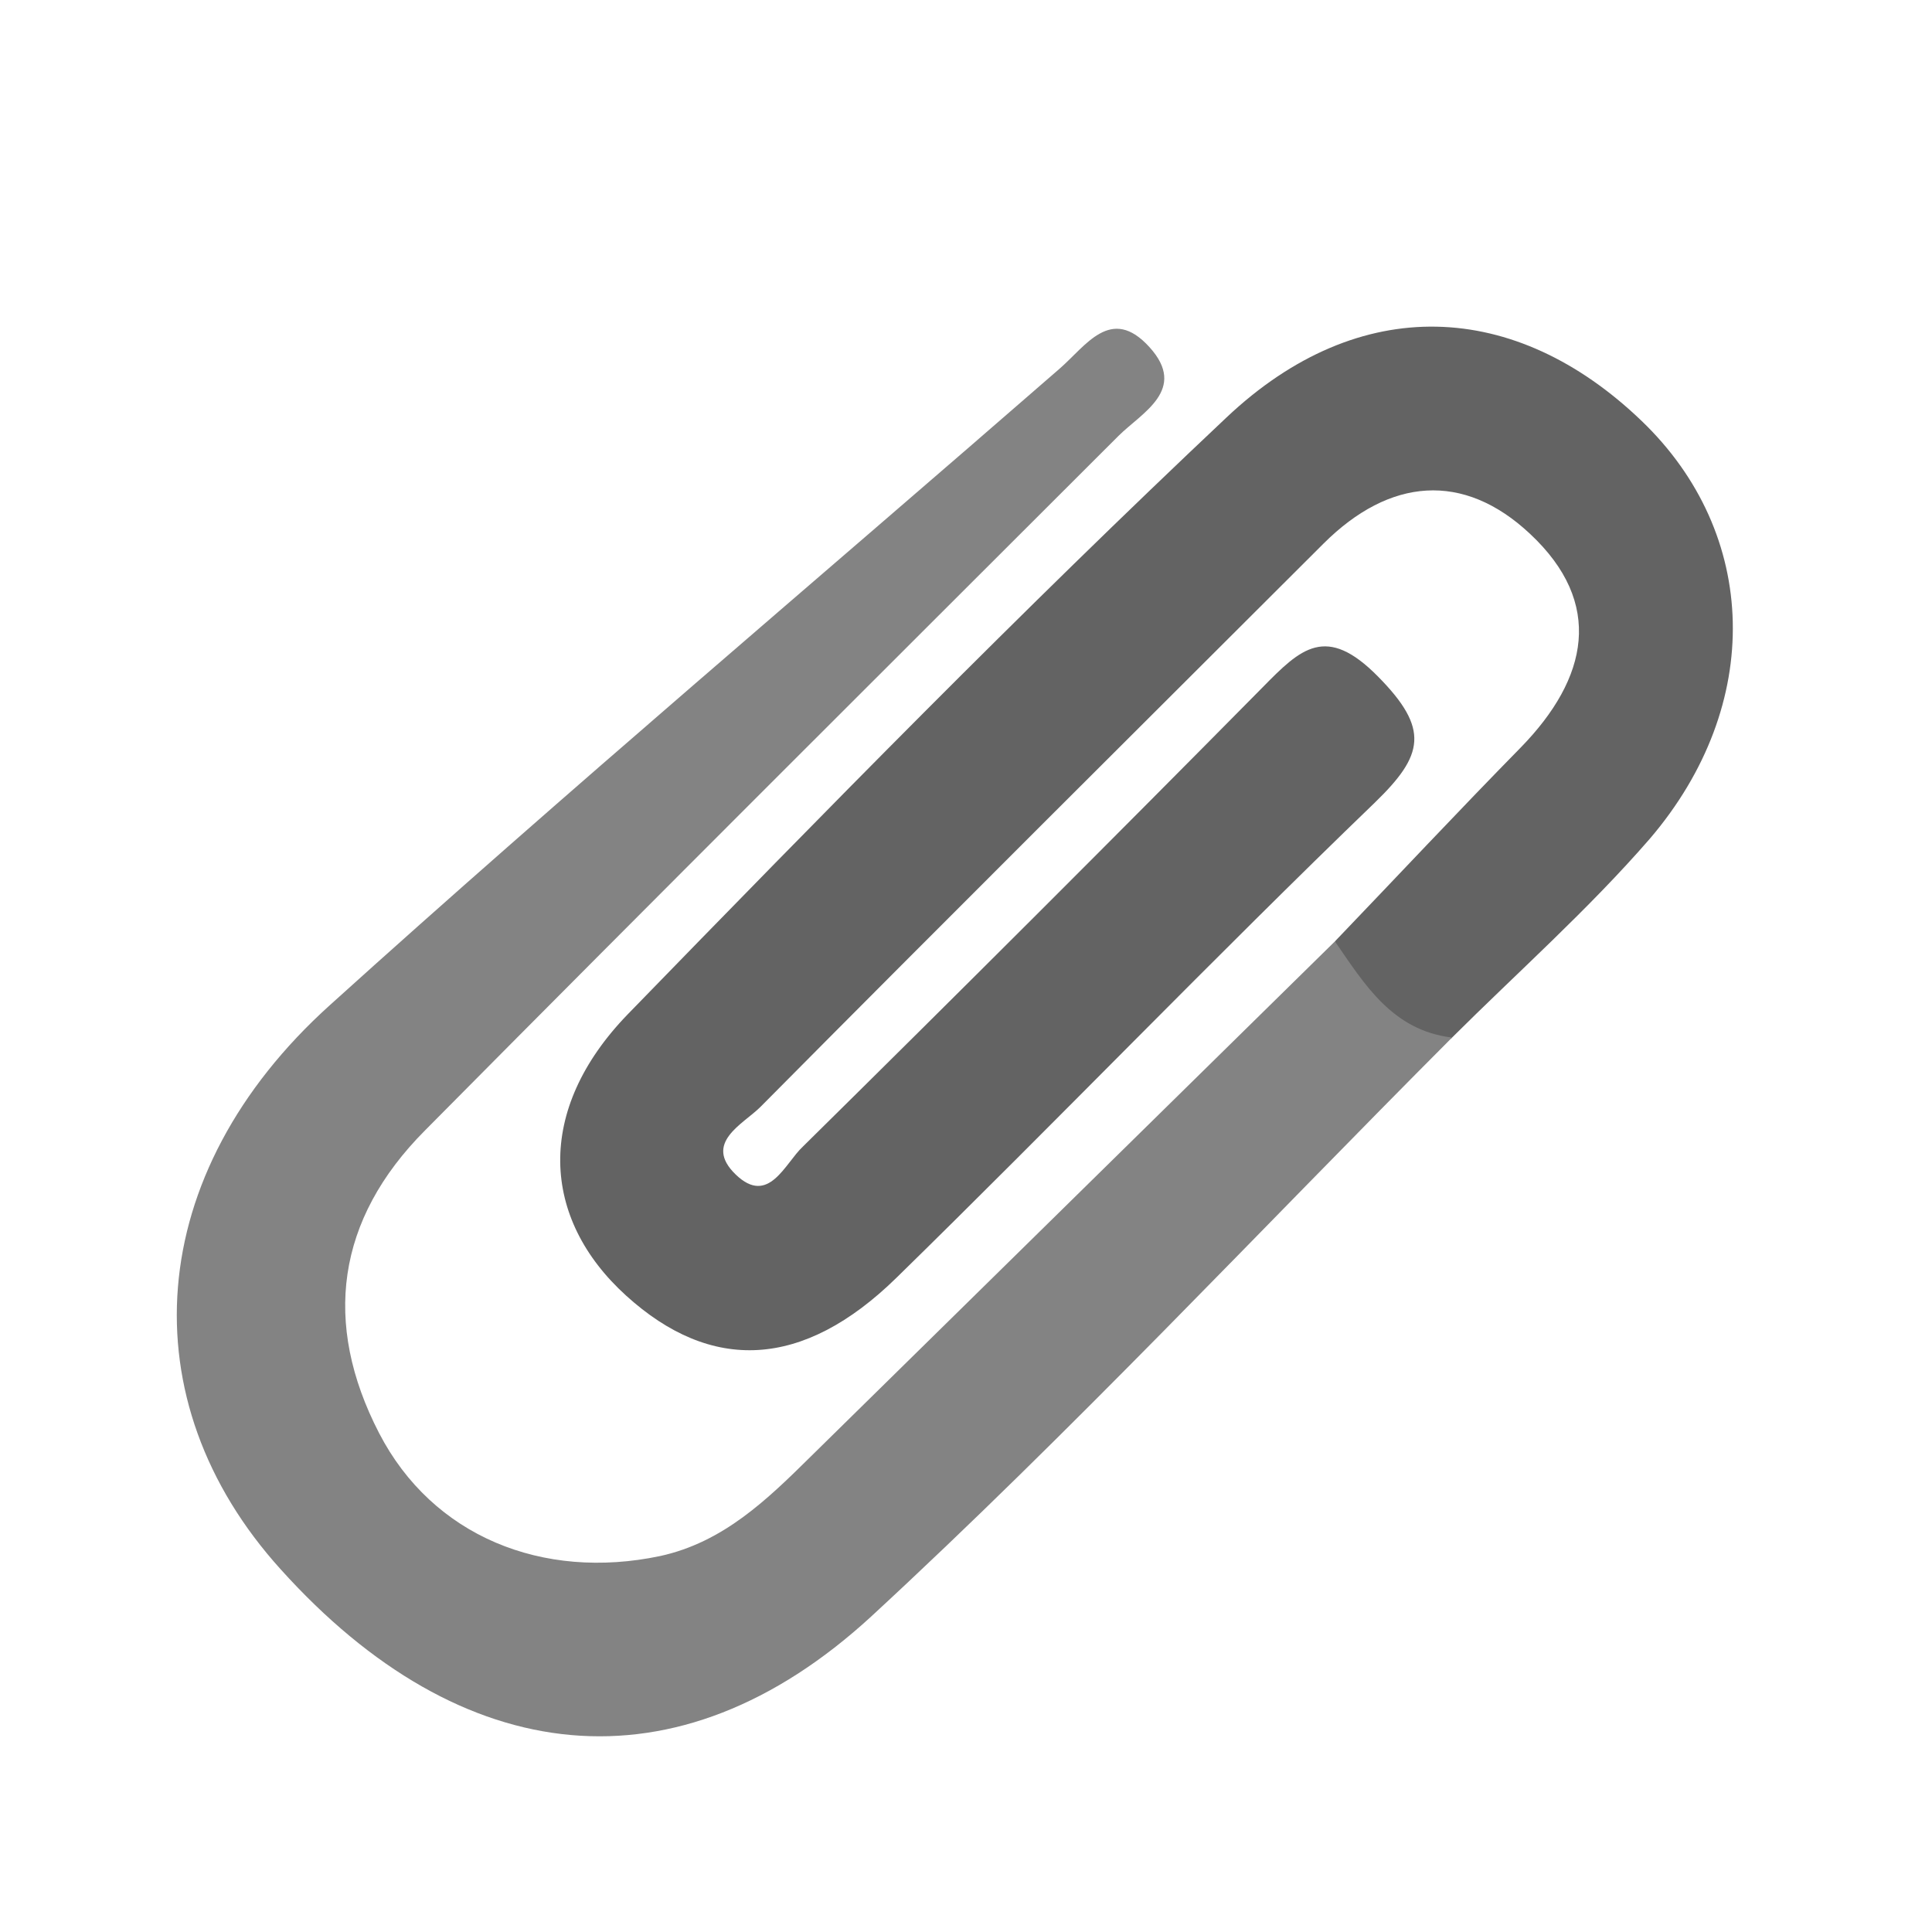 <svg width="24" height="24" viewBox="0 0 24 24" fill="none" xmlns="http://www.w3.org/2000/svg">
<path d="M16.583 11.694C17.353 10.891 18.111 10.081 18.893 9.284C19.73 8.425 19.929 7.493 19.006 6.631C18.178 5.855 17.262 5.935 16.443 6.751C14.108 9.082 11.768 11.41 9.446 13.751C9.232 13.965 8.731 14.197 9.14 14.591C9.549 14.985 9.751 14.45 9.974 14.243C11.889 12.354 13.793 10.453 15.685 8.538C16.159 8.055 16.473 7.75 17.118 8.404C17.763 9.057 17.686 9.381 17.081 9.968C15.071 11.905 13.134 13.919 11.138 15.871C9.974 17.011 8.834 17.054 7.777 16.094C6.72 15.135 6.647 13.79 7.796 12.602C10.24 10.087 12.684 7.591 15.236 5.186C16.889 3.625 18.826 3.726 20.39 5.226C21.854 6.628 21.918 8.755 20.494 10.42C19.73 11.3 18.851 12.079 18.026 12.901C16.953 13.201 16.638 12.611 16.583 11.694Z" fill="#636363"/>
<path d="M16.583 11.694C16.953 12.232 17.298 12.8 18.038 12.889C15.639 15.294 13.317 17.778 10.821 20.082C8.413 22.294 5.733 21.989 3.487 19.495C1.59 17.399 1.776 14.579 4.098 12.486C7.071 9.8 10.136 7.215 13.158 4.584C13.488 4.3 13.8 3.784 14.279 4.312C14.759 4.841 14.182 5.128 13.894 5.415C11.01 8.297 8.132 11.163 5.278 14.044C4.178 15.15 4.004 16.437 4.709 17.802C5.373 19.086 6.741 19.636 8.199 19.33C8.984 19.159 9.528 18.631 10.072 18.093L16.583 11.694Z" fill="#838383"/>
</svg>
